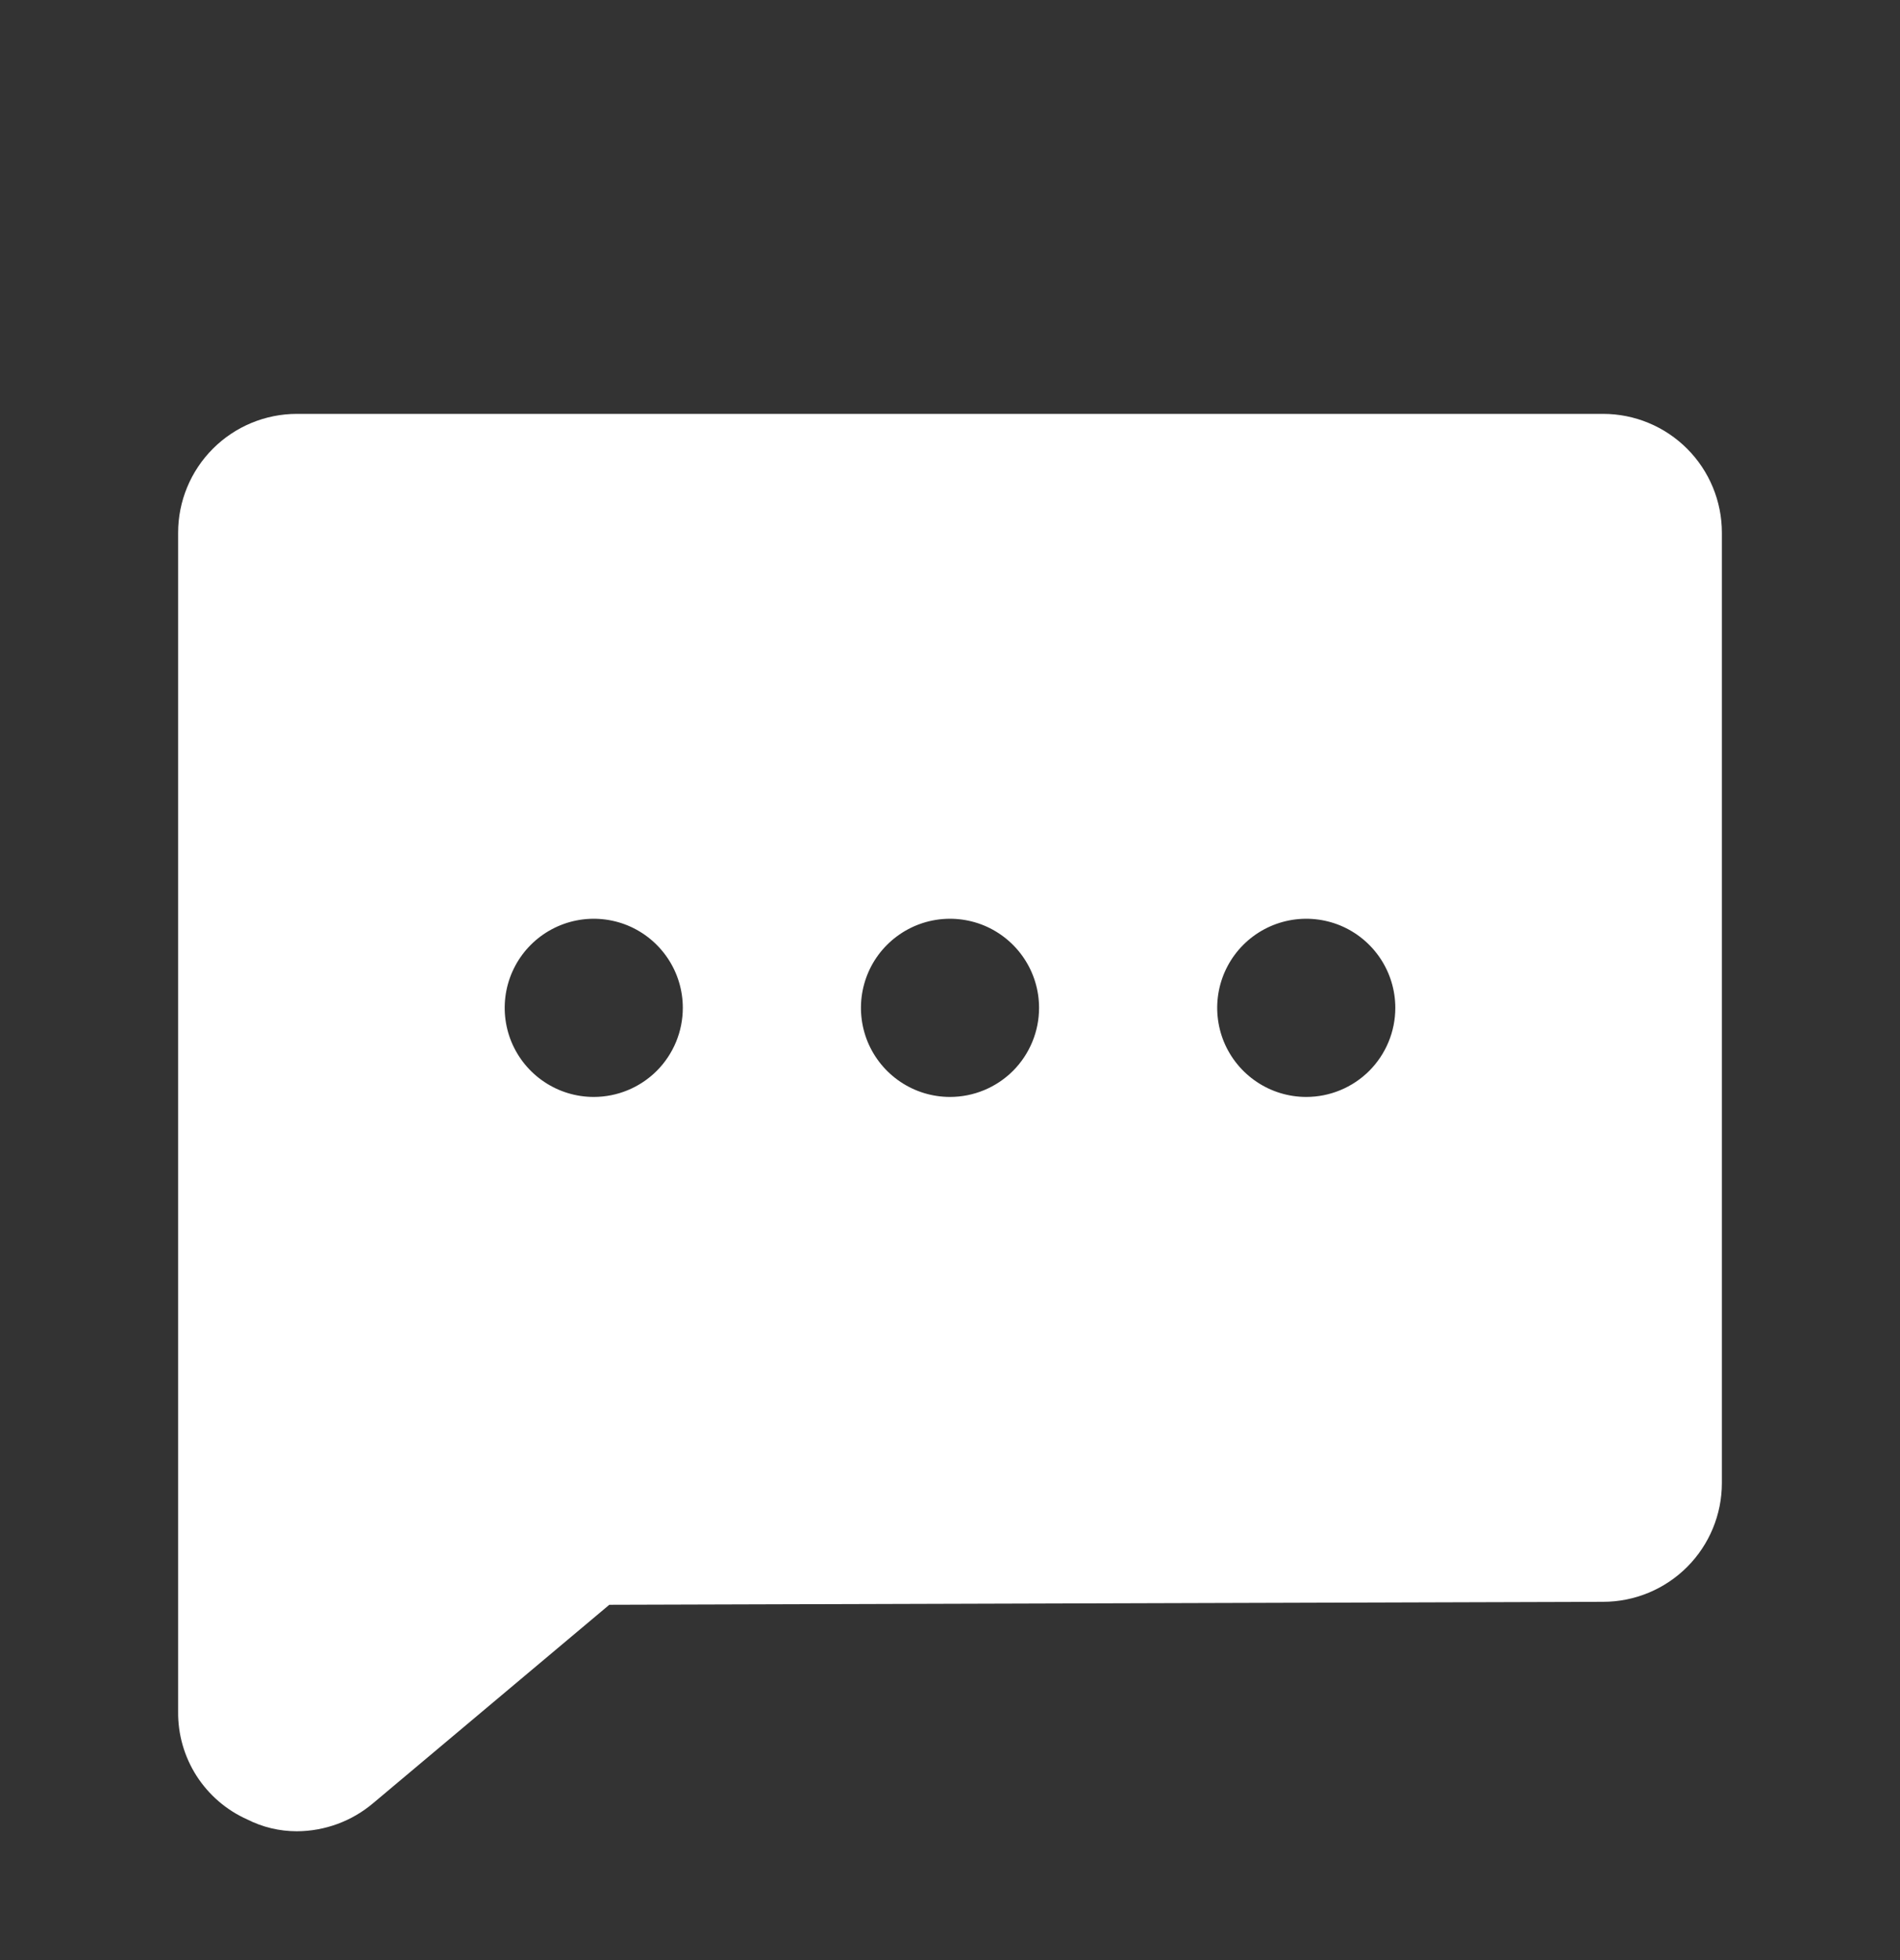 <svg width="32" height="33" viewBox="0 0 32 33" fill="none" xmlns="http://www.w3.org/2000/svg">
<rect x="0" y="0" width="32" height="33" fill="#333333" stroke="none"/>
<path d="M27 6.968H5C4.47 6.968 3.961 7.179 3.586 7.554C3.211 7.929 3 8.438 3 8.968V28.818C2.996 29.201 3.104 29.576 3.31 29.898C3.517 30.22 3.813 30.475 4.162 30.631C4.422 30.763 4.709 30.831 5 30.831C5.472 30.829 5.928 30.661 6.287 30.356L10.262 27.018L27 26.968C27.53 26.968 28.039 26.757 28.414 26.382C28.789 26.007 29 25.499 29 24.968V8.968C29 8.438 28.789 7.929 28.414 7.554C28.039 7.179 27.53 6.968 27 6.968ZM10 18.468C9.703 18.468 9.413 18.38 9.167 18.215C8.92 18.05 8.728 17.816 8.614 17.542C8.501 17.268 8.471 16.966 8.529 16.675C8.587 16.384 8.73 16.117 8.939 15.908C9.149 15.698 9.416 15.555 9.707 15.497C9.998 15.439 10.3 15.469 10.574 15.582C10.848 15.696 11.082 15.888 11.247 16.135C11.412 16.381 11.5 16.672 11.5 16.968C11.5 17.366 11.342 17.747 11.061 18.029C10.779 18.31 10.398 18.468 10 18.468ZM16 18.468C15.703 18.468 15.413 18.38 15.167 18.215C14.92 18.05 14.728 17.816 14.614 17.542C14.501 17.268 14.471 16.966 14.529 16.675C14.587 16.384 14.729 16.117 14.939 15.908C15.149 15.698 15.416 15.555 15.707 15.497C15.998 15.439 16.3 15.469 16.574 15.582C16.848 15.696 17.082 15.888 17.247 16.135C17.412 16.381 17.5 16.672 17.5 16.968C17.5 17.366 17.342 17.747 17.061 18.029C16.779 18.31 16.398 18.468 16 18.468ZM22 18.468C21.703 18.468 21.413 18.38 21.167 18.215C20.92 18.05 20.728 17.816 20.614 17.542C20.501 17.268 20.471 16.966 20.529 16.675C20.587 16.384 20.73 16.117 20.939 15.908C21.149 15.698 21.416 15.555 21.707 15.497C21.998 15.439 22.3 15.469 22.574 15.582C22.848 15.696 23.082 15.888 23.247 16.135C23.412 16.381 23.5 16.672 23.5 16.968C23.5 17.366 23.342 17.747 23.061 18.029C22.779 18.31 22.398 18.468 22 18.468Z" fill="#FFFFFF"/>
</svg>
